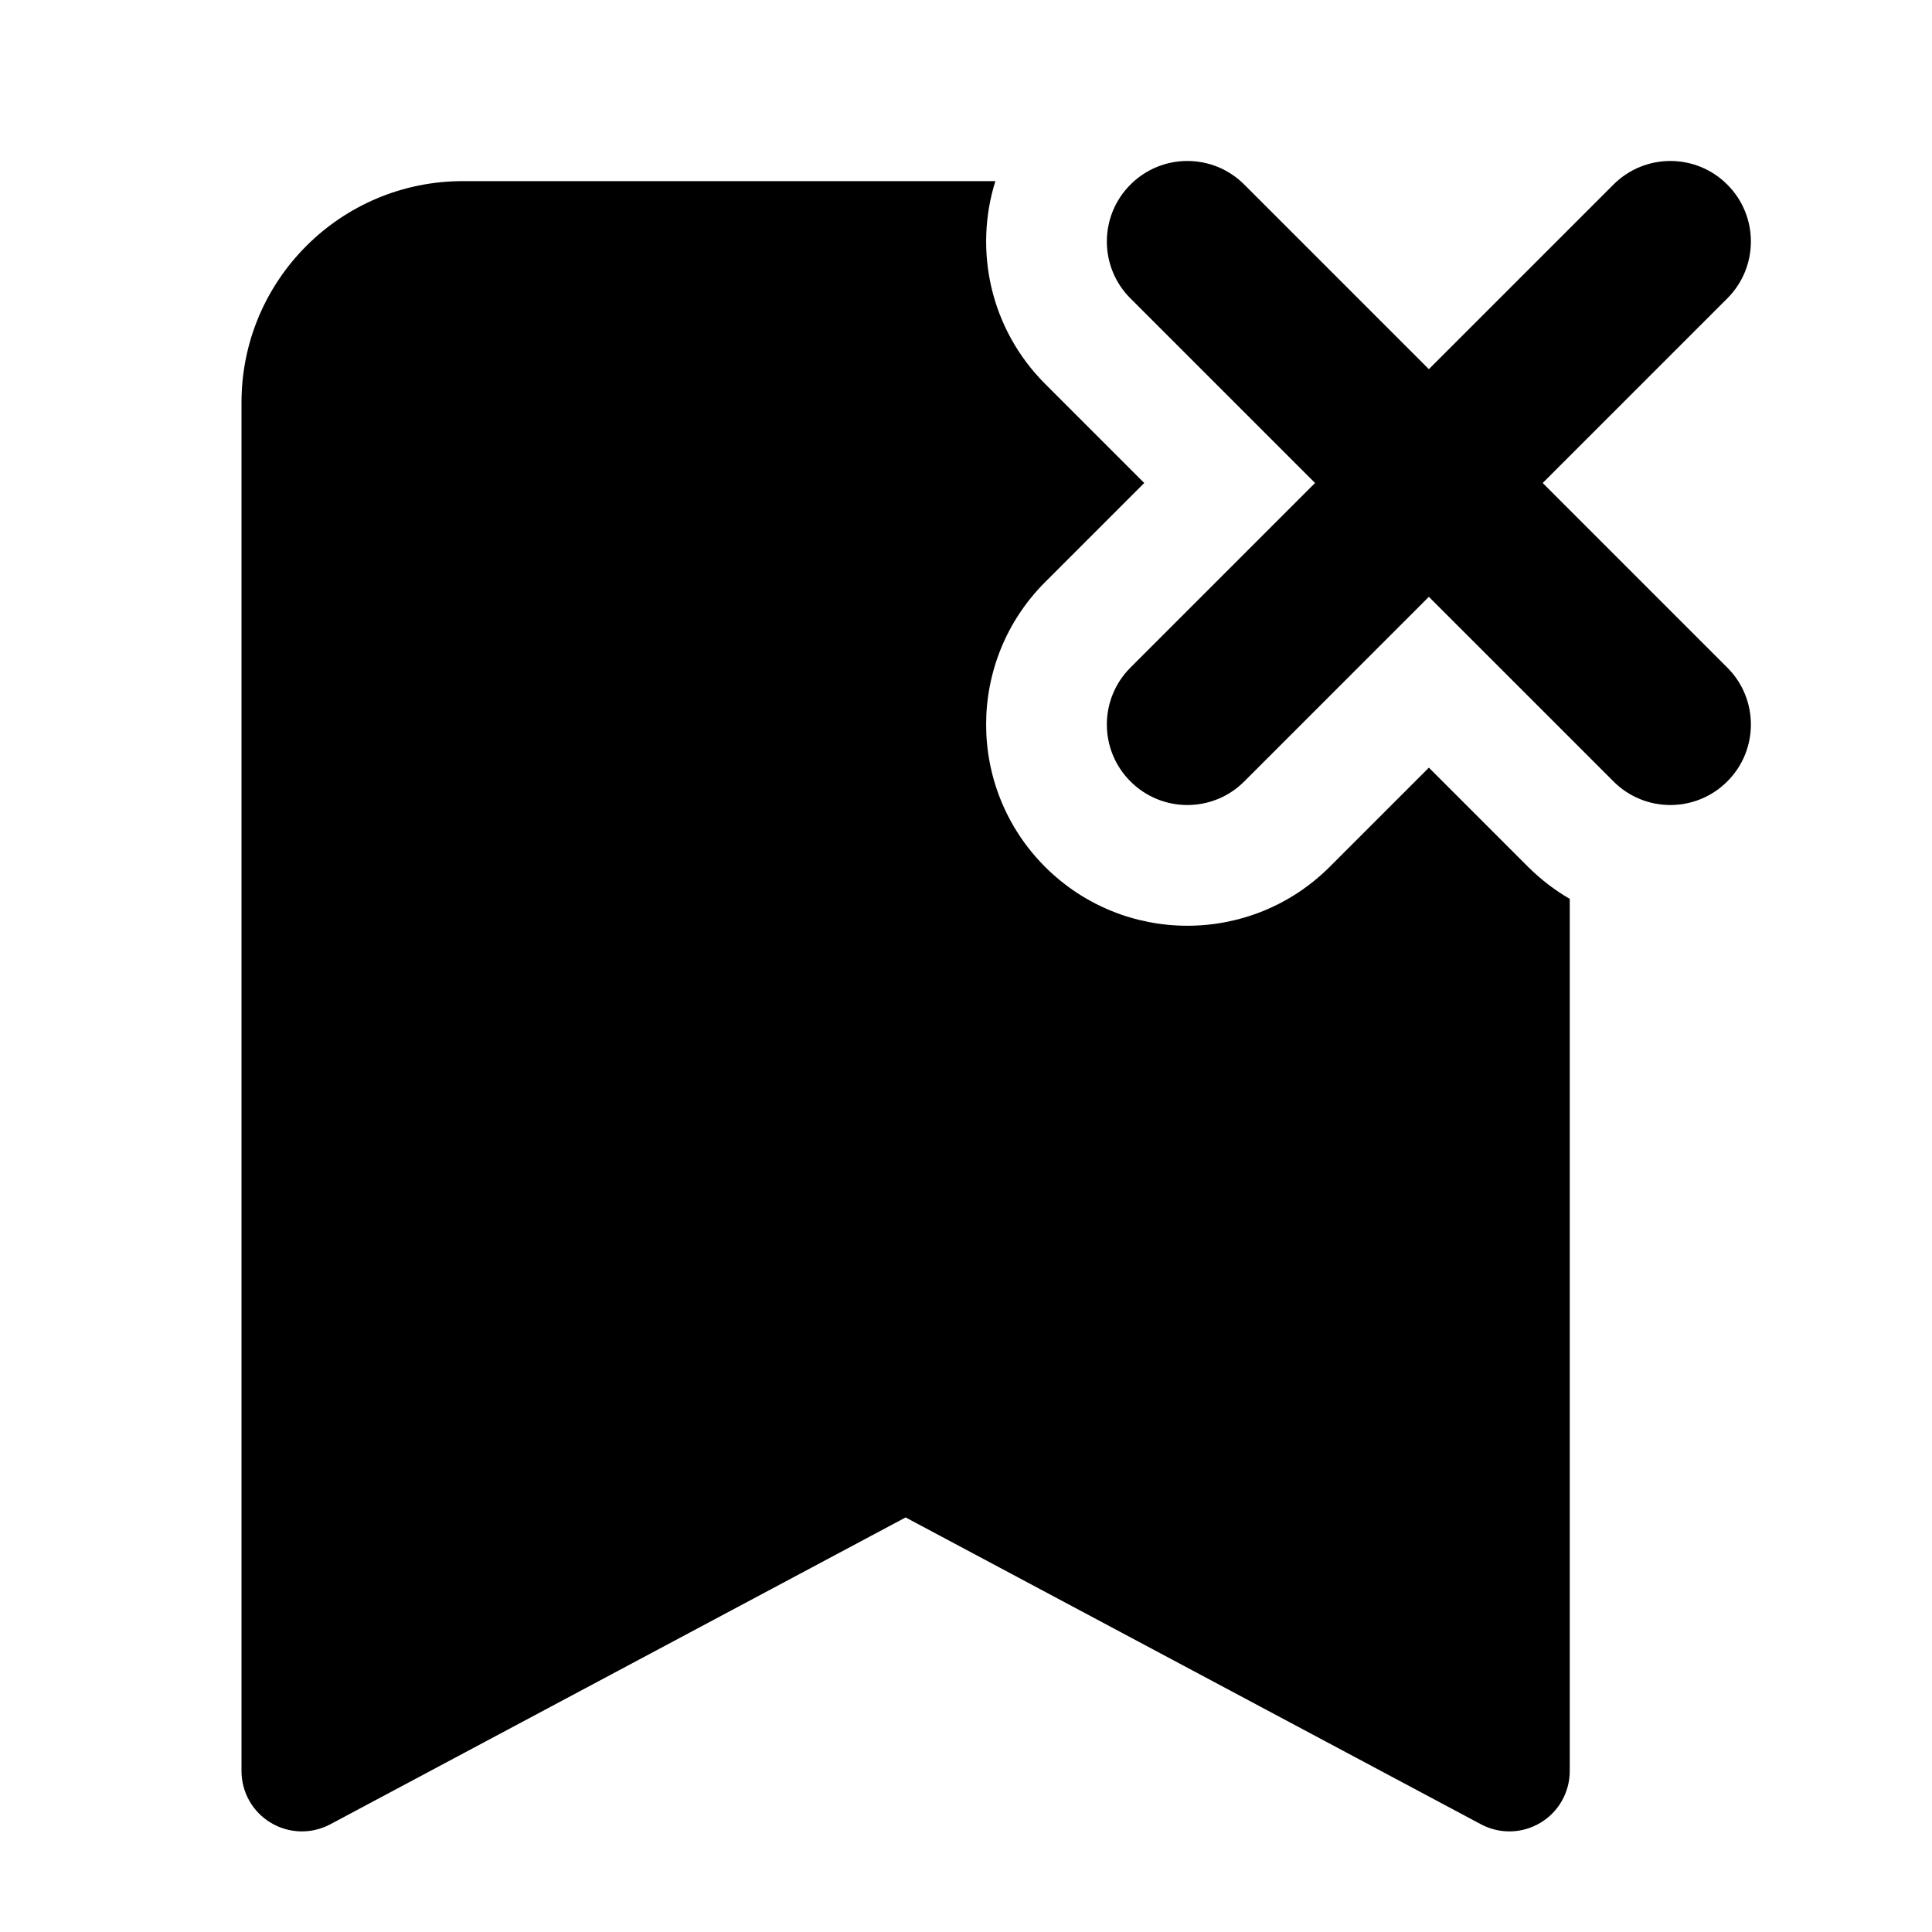 <svg width="24" height="24" viewBox="0 0 24 24" xmlns="http://www.w3.org/2000/svg">
    <path fill-rule="evenodd" clip-rule="evenodd" d="M15.457 2.293C15.067 1.902 14.433 1.902 14.043 2.293C13.652 2.683 13.652 3.317 14.043 3.707L16.336 6L14.043 8.293C13.652 8.683 13.652 9.317 14.043 9.707C14.433 10.098 15.067 10.098 15.457 9.707L17.75 7.414L20.043 9.707C20.433 10.098 21.067 10.098 21.457 9.707C21.848 9.317 21.848 8.683 21.457 8.293L19.164 6L21.457 3.707C21.848 3.317 21.848 2.683 21.457 2.293C21.067 1.902 20.433 1.902 20.043 2.293L17.75 4.586L15.457 2.293ZM5.75 2.25H12.365C12.095 3.11 12.301 4.086 12.982 4.768L14.214 6L12.982 7.232C12.006 8.209 12.006 9.791 12.982 10.768C13.959 11.744 15.541 11.744 16.518 10.768L17.75 9.536L18.982 10.768C19.141 10.926 19.315 11.059 19.5 11.166V22C19.5 22.264 19.362 22.508 19.136 22.643C18.91 22.779 18.63 22.786 18.397 22.662L11.25 18.85L4.103 22.662C3.87 22.786 3.59 22.779 3.364 22.643C3.138 22.508 3 22.264 3 22V5C3 3.481 4.231 2.25 5.75 2.25Z"/>
</svg>
